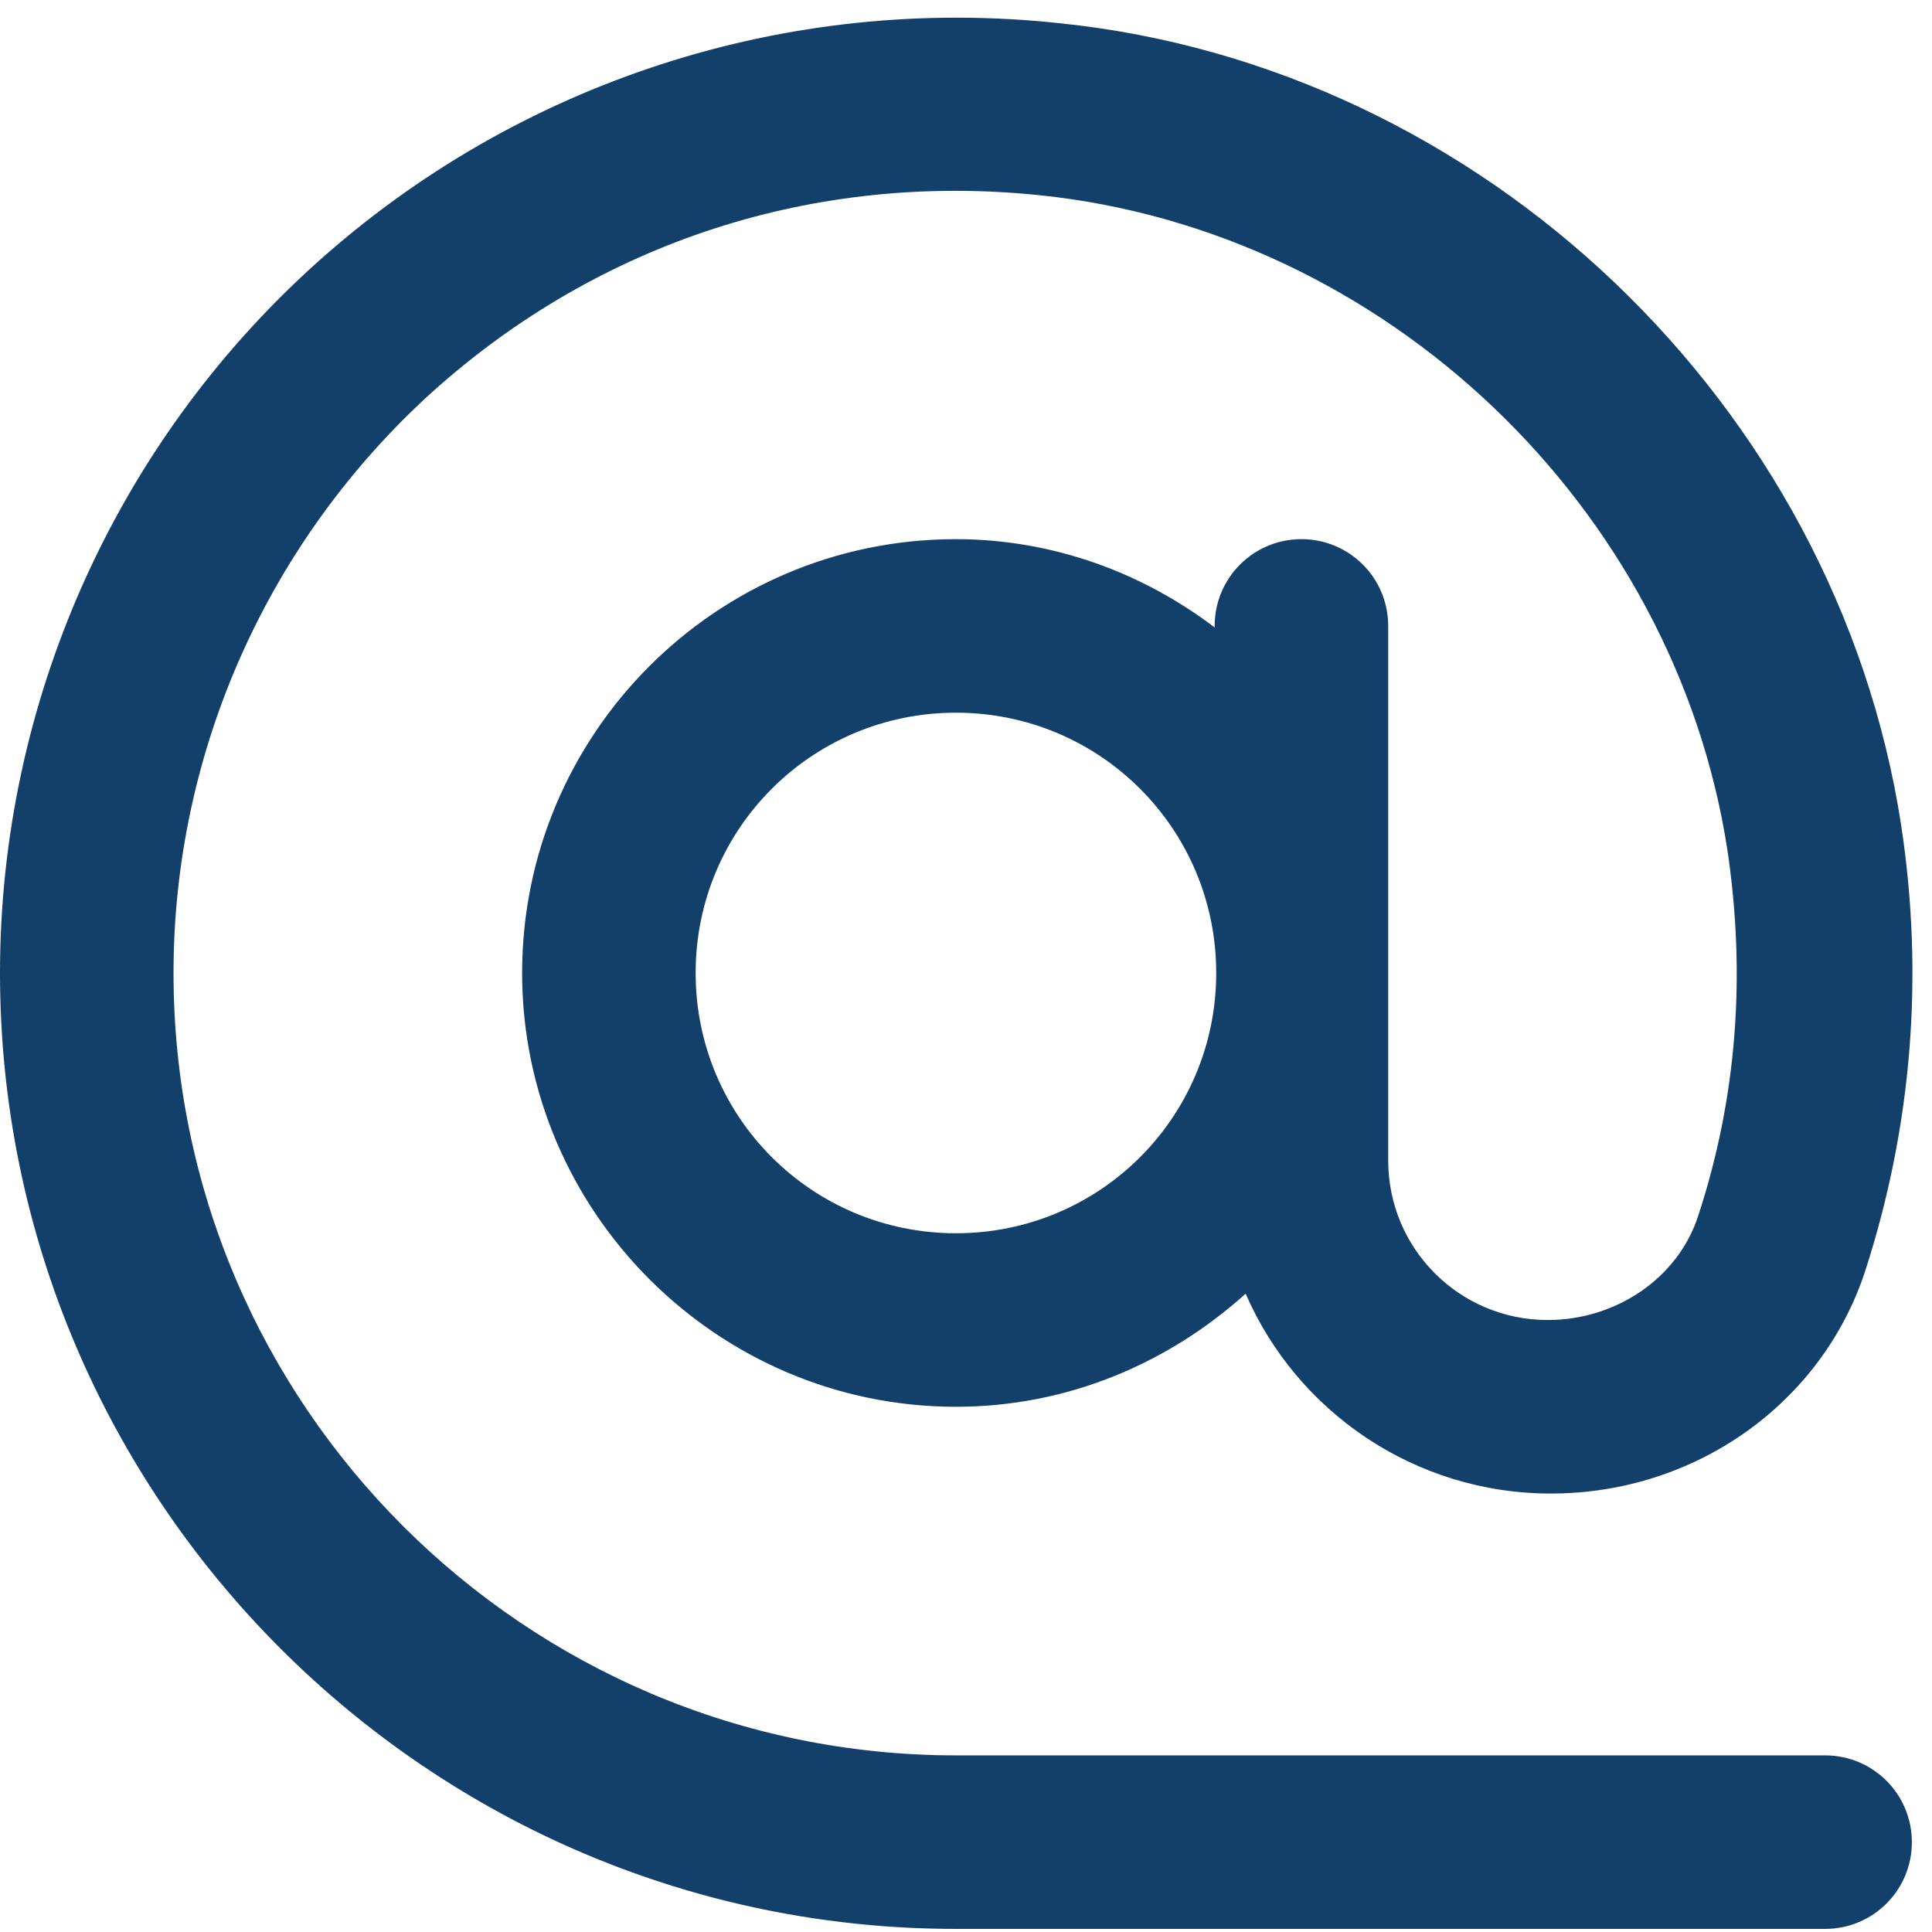 <?xml version="1.0" encoding="utf-8"?>
<!-- Generator: Adobe Illustrator 23.1.1, SVG Export Plug-In . SVG Version: 6.00 Build 0)  -->
<svg version="1.1" id="Layer_1" xmlns="http://www.w3.org/2000/svg" xmlns:xlink="http://www.w3.org/1999/xlink" x="0px" y="0px"
	 viewBox="0 0 124.7 124.7" style="enable-background:new 0 0 124.7 124.7;" xml:space="preserve">
<style type="text/css">
	.st0{fill:#12406A;}
</style>
<path class="st0" d="M117.8,113.3H61.7c-27.8,0-50.5-22.6-50.5-50.5c0-14.3,6.1-27.9,16.7-37.5c10.8-9.7,24.7-14.2,39.2-12.7
	c22.3,2.3,41,20.1,44.4,42.3c1.2,8.1,0.6,16-1.9,23.6c-1.3,4-5.3,6.7-9.7,6.7c-5.7,0-10.3-4.6-10.3-10.3V40.4c0-3.1-2.5-5.6-5.6-5.6
	s-5.6,2.5-5.6,5.6v0.1C73.8,37,68,34.8,61.7,34.8c-15.5,0-28,12.6-28,28s12.6,28,28,28c7.2,0,13.7-2.8,18.7-7.3
	c3.3,7.6,10.9,12.9,19.7,12.9c9.3,0,17.5-5.8,20.3-14.4c3-9.3,3.8-19,2.3-28.8c-4.2-27.1-27-48.9-54.3-51.7
	C50.8-0.4,33.4,5.3,20.4,17C7.4,28.7,0,45.4,0,62.8c0,34,27.7,61.7,61.7,61.7h56.1c3.1,0,5.6-2.5,5.6-5.6
	C123.4,115.8,120.9,113.3,117.8,113.3z M61.7,79.6c-9.3,0-16.8-7.5-16.8-16.8S52.4,46,61.7,46s16.8,7.5,16.8,16.8S71,79.6,61.7,79.6
	z"/>
</svg>
